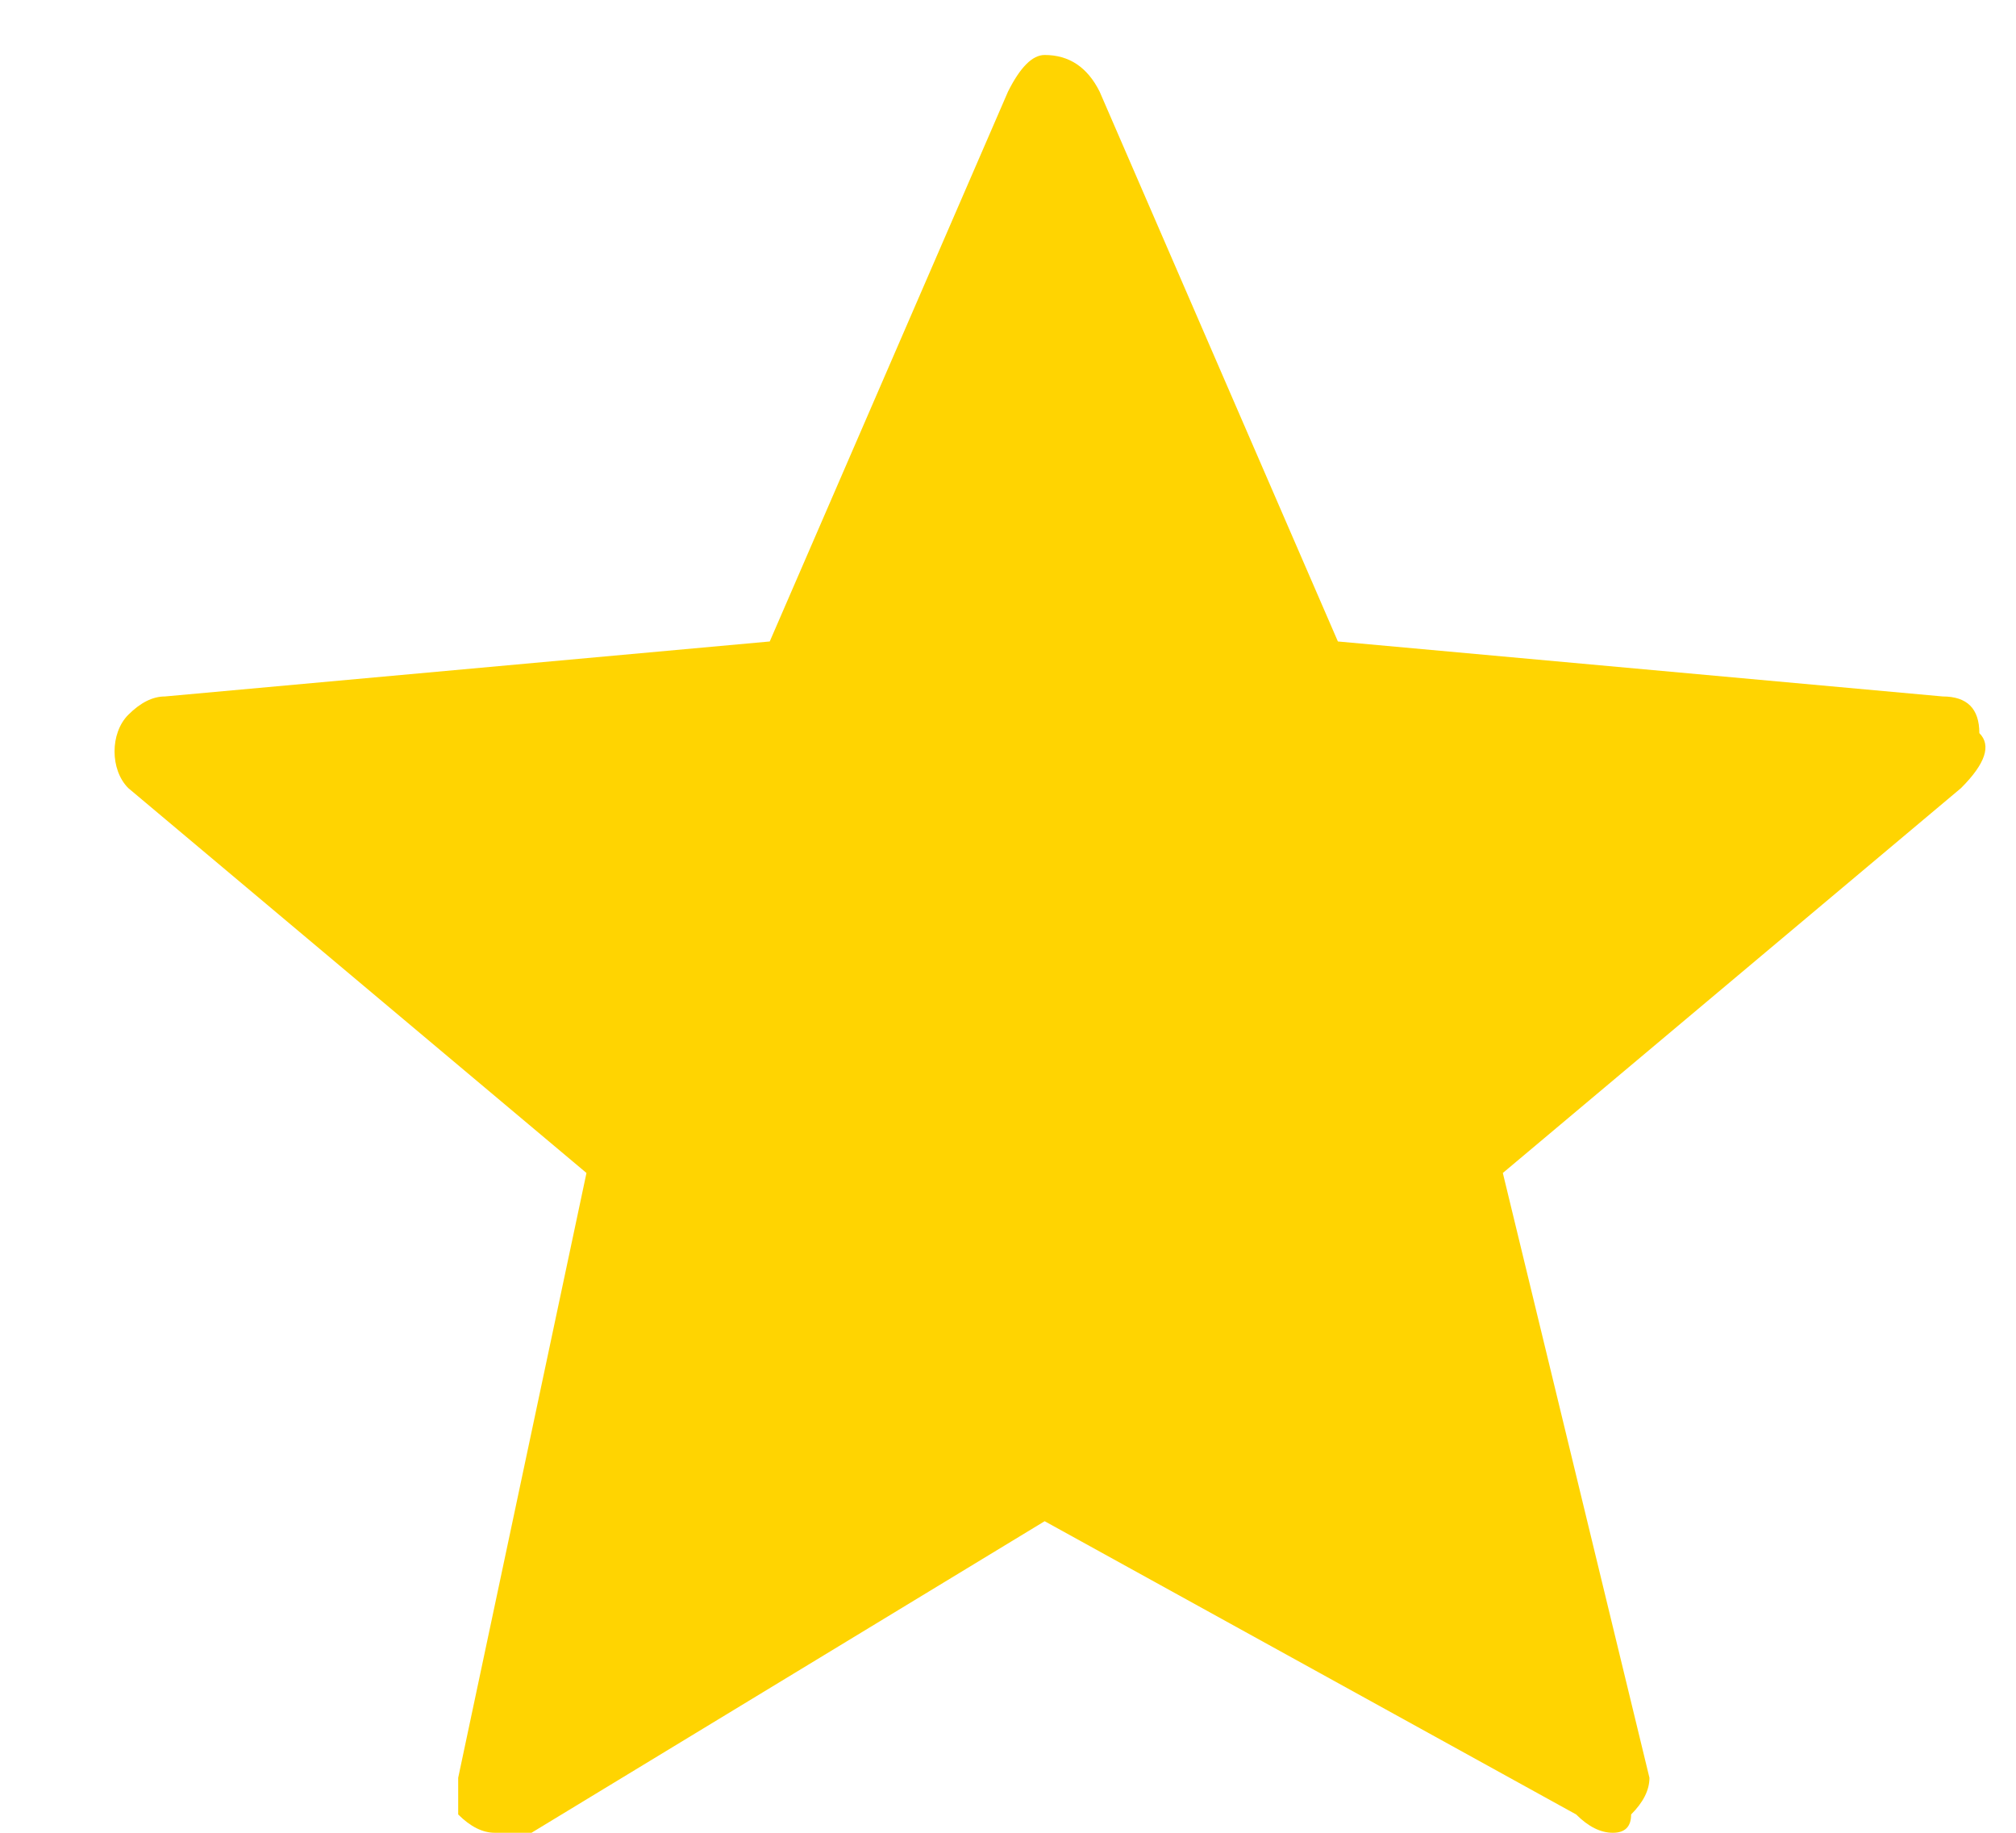 <svg version="1.2" xmlns="http://www.w3.org/2000/svg" viewBox="0 0 11 10" width="11" height="10"><defs><clipPath clipPathUnits="userSpaceOnUse" id="cp1"><path d="m-185-6063h428v6281h-428z"/></clipPath></defs><style>.a{fill:#ffd401}</style><g clip-path="url(#cp1)"><path class="a" d="m6 0.5l1.3 3 3.3 0.3q0.2 0 0.2 0.2 0.1 0.1-0.1 0.3l-2.5 2.1 0.8 3.3q0 0.1-0.1 0.2 0 0.1-0.1 0.1-0.1 0-0.2-0.1l-2.9-1.6-2.8 1.7q-0.1 0-0.2 0-0.1 0-0.2-0.1 0-0.1 0-0.2l0.7-3.3-2.5-2.1c-0.1-0.1-0.1-0.3 0-0.4q0.1-0.1 0.2-0.1l3.3-0.3 1.3-3q0.1-0.2 0.2-0.2 0.2 0 0.3 0.2z"/></g></svg>